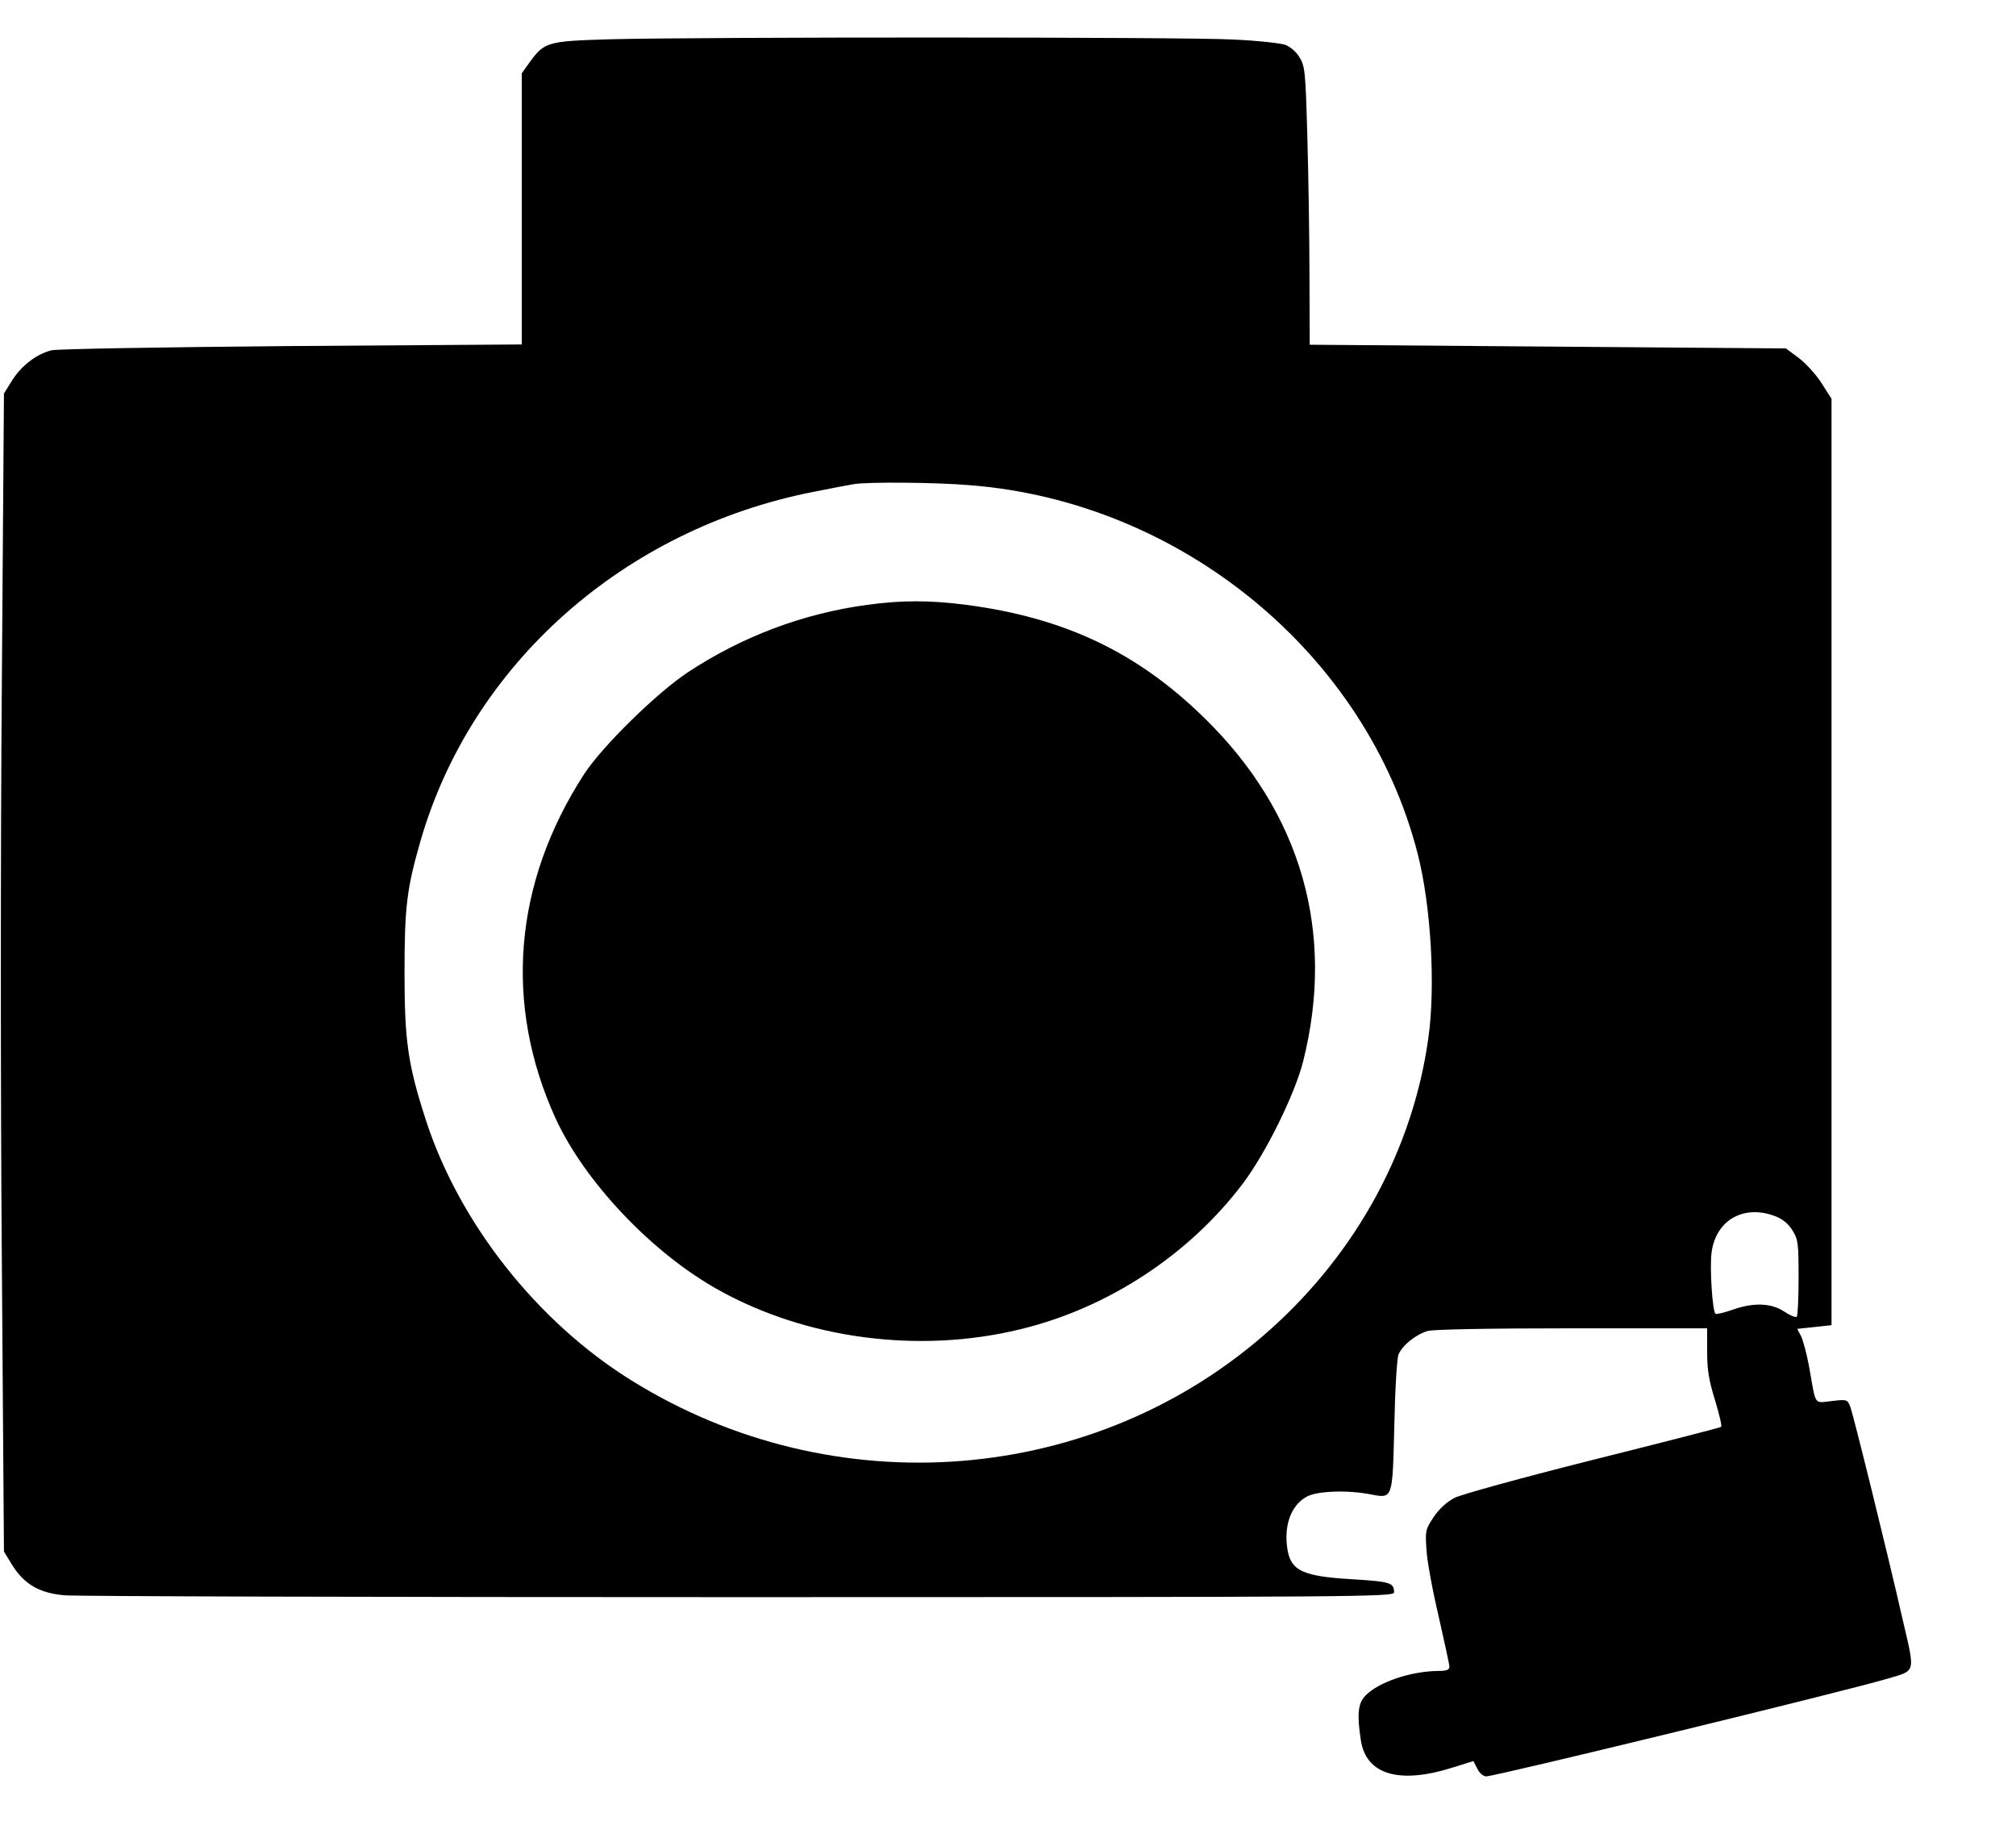 <?xml version="1.0" standalone="no"?>
<!DOCTYPE svg PUBLIC "-//W3C//DTD SVG 20010904//EN"
 "http://www.w3.org/TR/2001/REC-SVG-20010904/DTD/svg10.dtd">
<svg version="1.0" xmlns="http://www.w3.org/2000/svg"
 width="765pt" height="699pt" viewBox="0 0 765 699"
 preserveAspectRatio="xMidYMid meet">

<g transform="translate(0,699) scale(0.1,-0.1)"
fill="#000000" stroke="none">
<path d="M2315 6841 c-237 -7 -249 -10 -305 -87 l-30 -42 0 -515 0 -514 -872
-6 c-480 -4 -891 -11 -912 -16 -57 -14 -116 -59 -151 -116 l-30 -48 -8 -1096
c-5 -603 -5 -1591 0 -2197 l8 -1101 30 -49 c46 -75 105 -109 200 -117 43 -4
1196 -7 2562 -7 2358 0 2483 1 2483 18 0 37 -14 41 -160 50 -203 12 -241 35
-248 145 -4 78 25 141 78 169 40 21 153 25 241 8 85 -16 83 -21 90 263 3 141
10 253 16 268 15 35 66 76 111 89 23 6 227 10 548 10 l512 0 0 -87 c0 -70 6
-108 30 -186 16 -53 27 -99 23 -101 -4 -3 -222 -59 -486 -125 -263 -66 -499
-131 -525 -144 -29 -15 -57 -40 -79 -72 -32 -48 -33 -53 -28 -125 2 -41 23
-155 46 -252 22 -97 41 -184 41 -192 0 -12 -11 -16 -42 -16 -106 -1 -229 -43
-278 -95 -27 -29 -31 -71 -16 -168 20 -131 146 -168 350 -103 l77 24 15 -29
c8 -17 23 -29 34 -29 34 0 1362 323 1520 370 112 33 108 18 60 225 -60 263
-187 776 -199 808 -11 27 -12 28 -70 21 -69 -7 -59 -22 -86 130 -9 49 -23 102
-31 117 l-14 27 65 7 65 7 0 1758 0 1757 -39 61 c-22 34 -61 76 -87 95 l-47
35 -904 7 -903 7 -1 262 c0 143 -4 381 -8 527 -7 249 -9 268 -30 302 -12 20
-35 40 -54 47 -17 6 -106 16 -197 20 -176 10 -2014 10 -2365 1z m1366 -1692
c803 -63 1506 -642 1699 -1400 50 -196 68 -502 40 -698 -58 -419 -271 -811
-598 -1104 -662 -595 -1657 -674 -2427 -194 -357 222 -652 596 -779 987 -68
211 -81 298 -81 560 0 250 9 319 60 497 193 672 772 1186 1493 1327 70 14 138
27 152 29 53 9 312 7 441 -4z m3059 -2775 c25 -10 48 -29 62 -53 21 -33 23
-48 23 -178 0 -78 -3 -145 -7 -149 -4 -4 -26 5 -48 20 -49 32 -116 35 -197 6
-31 -11 -59 -17 -63 -15 -12 7 -23 178 -15 234 17 124 125 183 245 135z"/>
<path d="M3290 4695 c-243 -33 -474 -120 -680 -256 -118 -78 -326 -282 -394
-387 -267 -413 -305 -872 -108 -1305 110 -240 365 -510 616 -650 335 -188 764
-244 1146 -151 333 80 641 282 846 553 88 117 197 338 229 464 123 489 -7 942
-372 1300 -255 251 -532 383 -906 432 -139 18 -246 18 -377 0z"/>
</g>
</svg>
